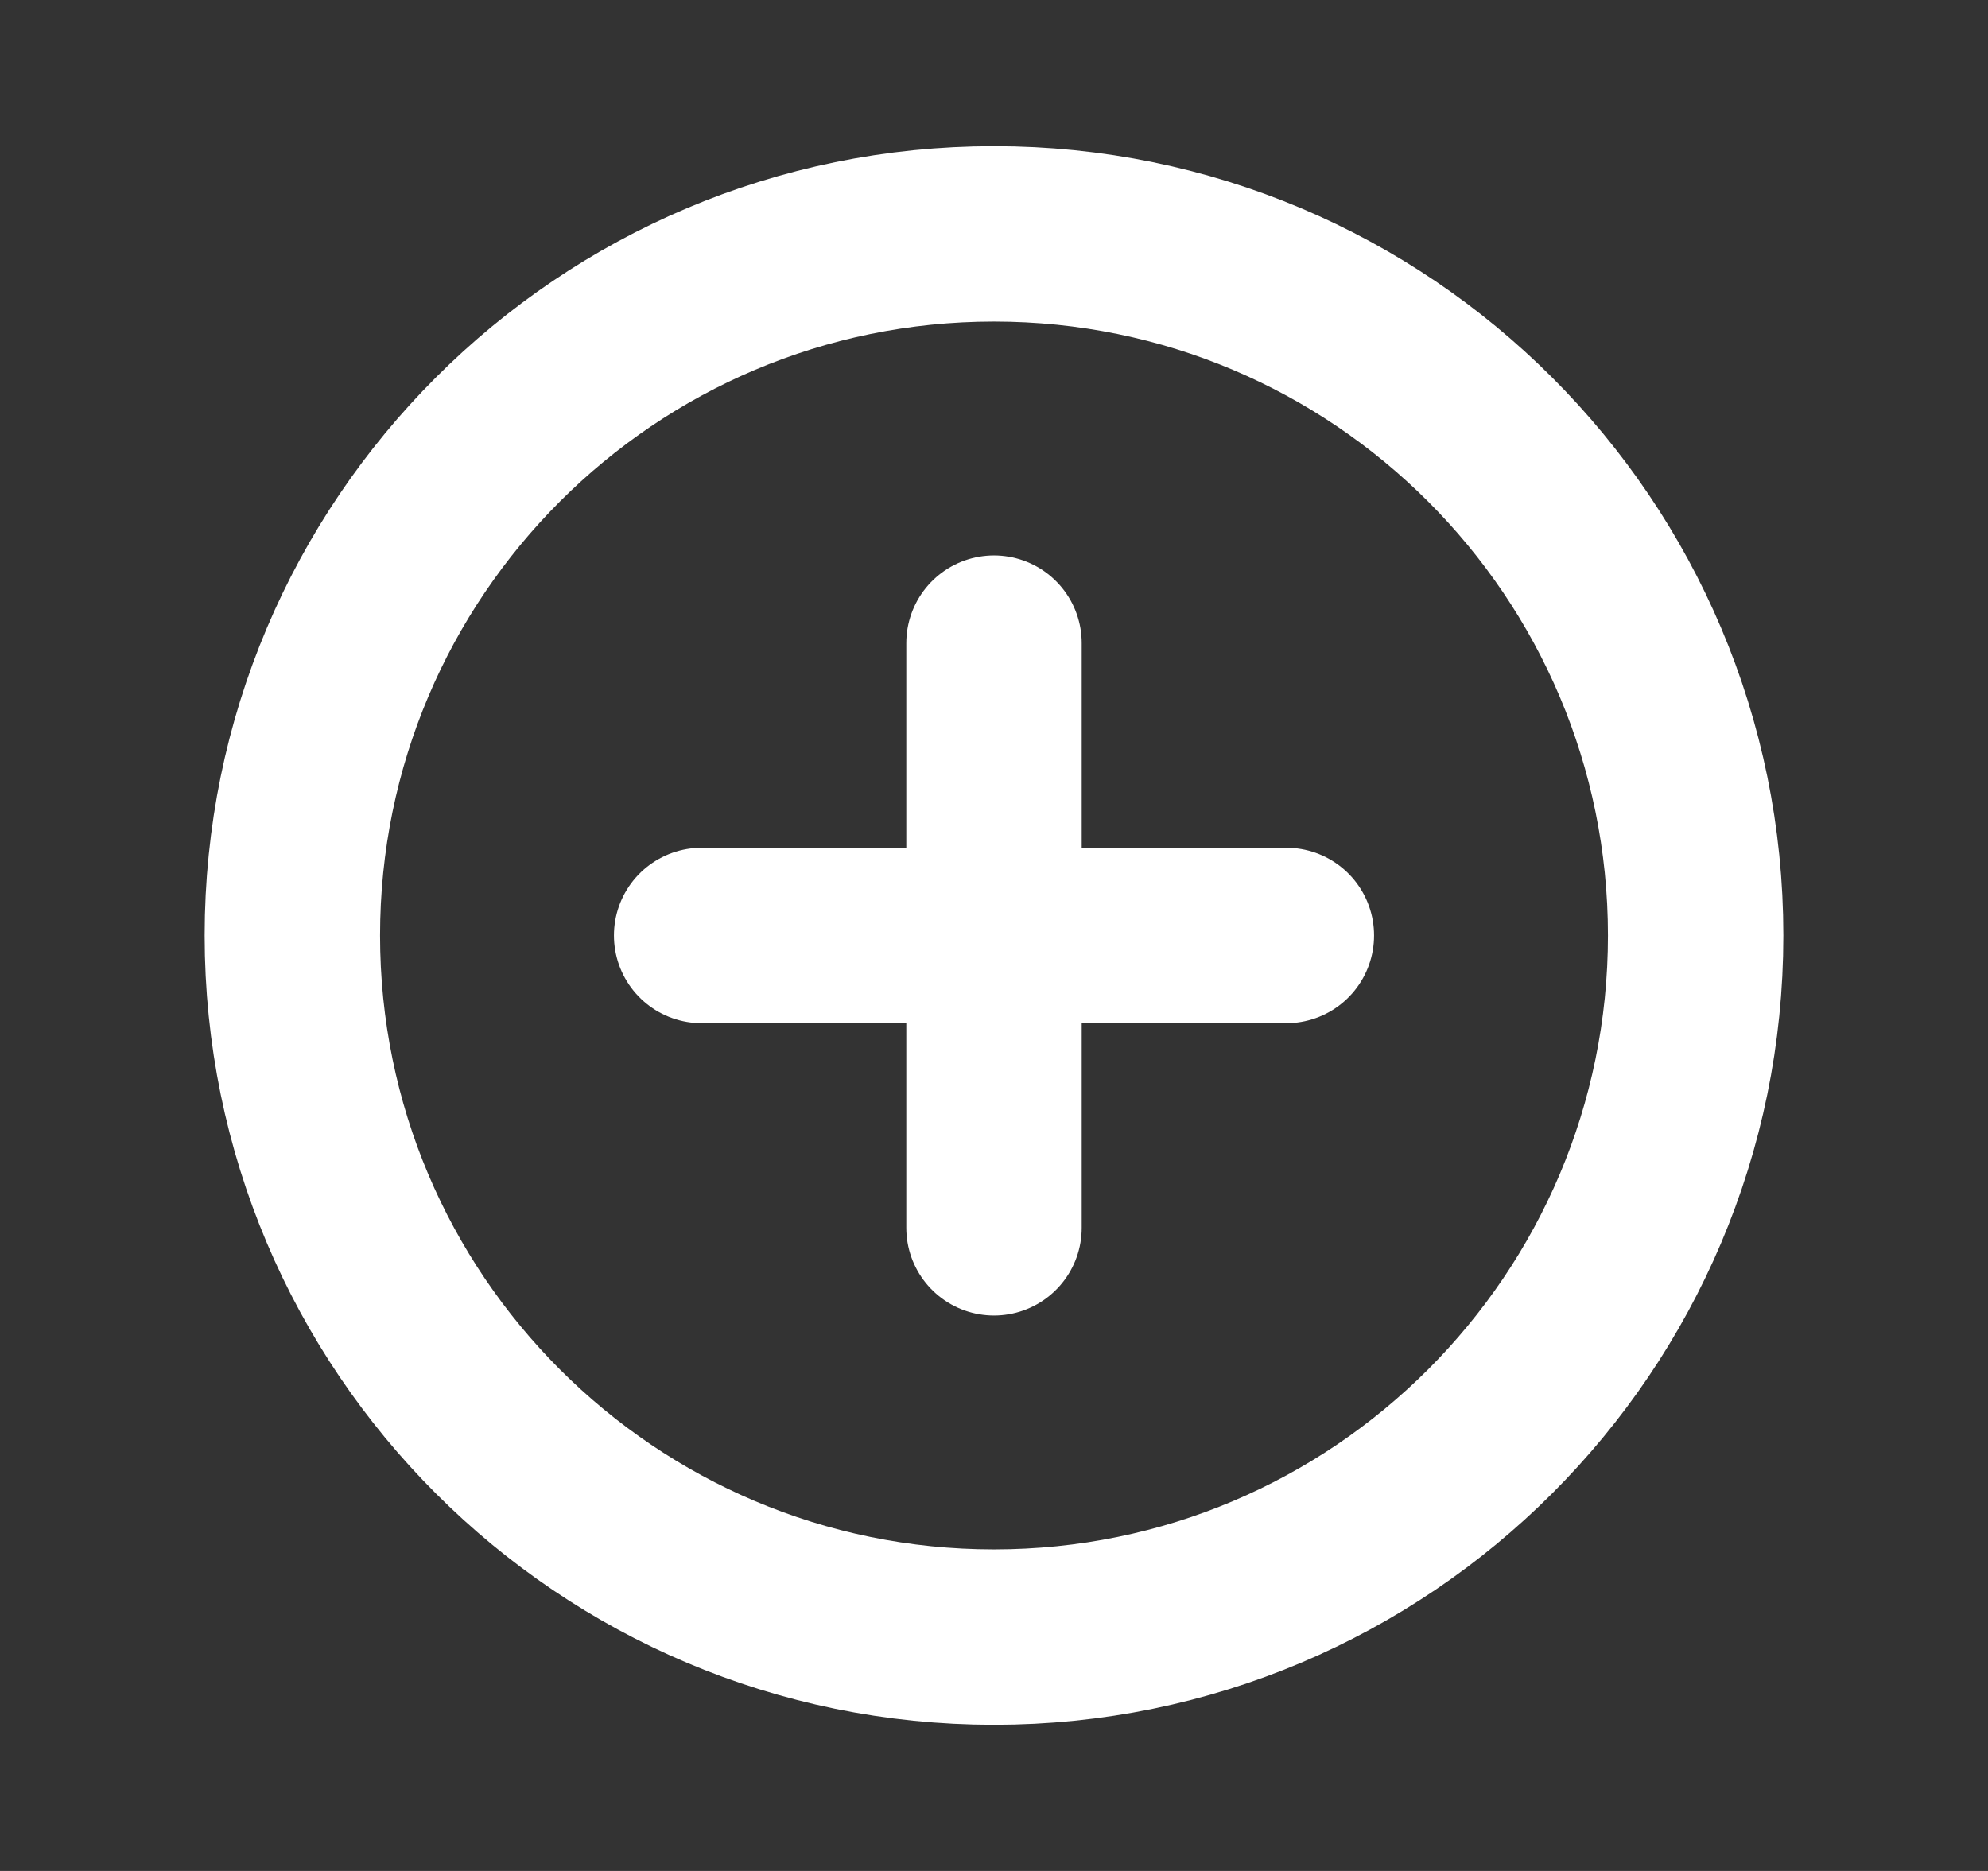 <svg width="17" height="16" viewBox="0 0 17 16" fill="none" xmlns="http://www.w3.org/2000/svg">
<rect x="0" y="0" width="17" height="16" fill="#333333" stroke="none"/>
<path d="M14.5 8C14.5 4.688 11.812 2 8.5 2C5.188 2 2.5 4.688 2.5 8C2.5 11.312 5.188 14 8.5 14C11.812 14 14.5 11.312 14.5 8Z" stroke="white" stroke-width="1.5" stroke-miterlimit="10"/>
<path d="M8.5 5.5V10.5ZM11 8H6Z" fill="white"/>
<path d="M8.5 5.5V10.5M11 8H6" stroke="white" stroke-width="1.5" stroke-linecap="round" stroke-linejoin="round"/>
</svg>
